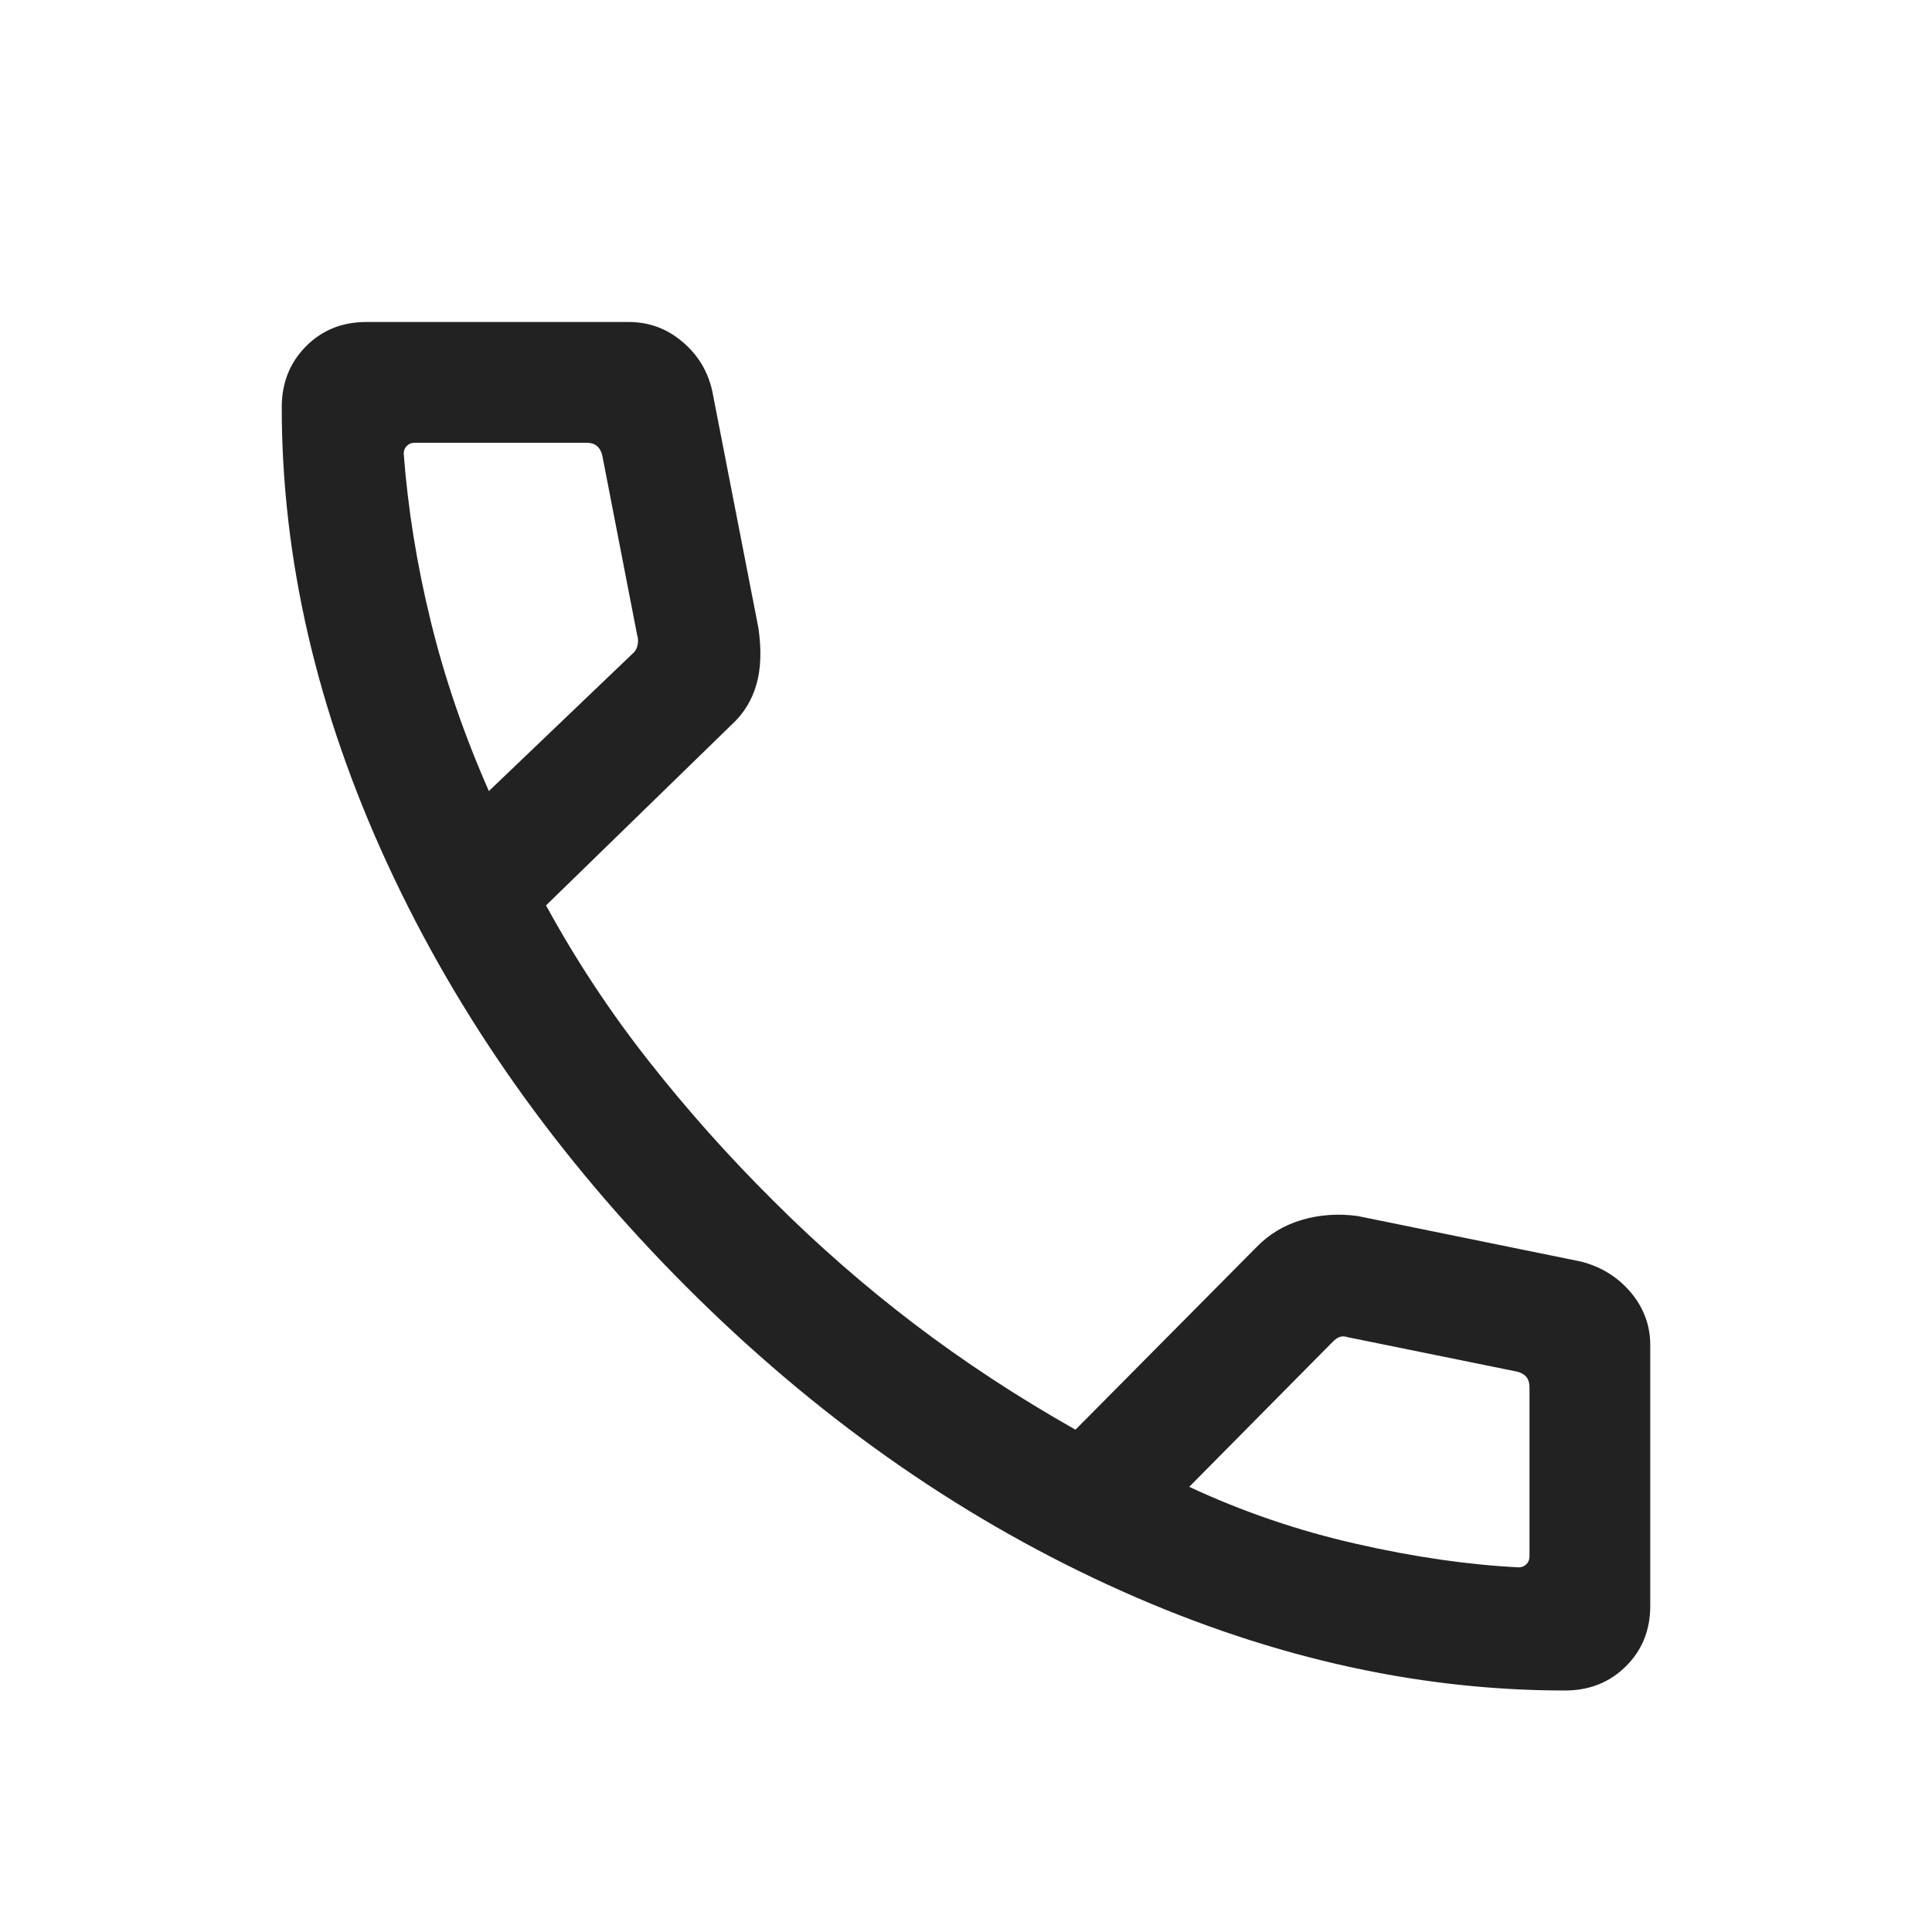 <svg width="24" height="24" viewBox="0 0 24 24" fill="none" xmlns="http://www.w3.org/2000/svg">
<mask id="mask0_3196_82422" style="mask-type:alpha" maskUnits="userSpaceOnUse" x="0" y="0" width="24" height="24">
<rect y="0.5" width="24" height="24" fill="#D9D9D9"/>
</mask>
<g mask="url(#mask0_3196_82422)">
<path d="M19.44 21C17.556 21 15.662 20.562 13.761 19.686C11.859 18.81 10.111 17.573 8.518 15.977C6.925 14.381 5.691 12.634 4.814 10.735C3.938 8.836 3.5 6.945 3.5 5.06C3.5 4.757 3.6 4.505 3.8 4.303C4 4.101 4.25 4 4.55 4H7.811C8.064 4 8.287 4.083 8.48 4.248C8.673 4.412 8.795 4.616 8.848 4.858L9.421 7.8C9.461 8.074 9.453 8.308 9.396 8.504C9.34 8.7 9.238 8.865 9.092 8.999L6.783 11.247C7.154 11.927 7.579 12.571 8.057 13.178C8.534 13.785 9.051 14.365 9.608 14.918C10.156 15.466 10.74 15.976 11.358 16.447C11.976 16.917 12.643 17.355 13.36 17.76L15.604 15.497C15.76 15.334 15.95 15.22 16.172 15.154C16.395 15.089 16.626 15.073 16.865 15.106L19.642 15.672C19.895 15.738 20.101 15.867 20.261 16.058C20.42 16.249 20.5 16.466 20.5 16.708V19.95C20.5 20.25 20.399 20.5 20.197 20.7C19.995 20.9 19.743 21 19.44 21ZM6.073 9.827L7.858 8.12C7.89 8.094 7.911 8.059 7.92 8.014C7.93 7.969 7.928 7.927 7.915 7.889L7.481 5.654C7.468 5.603 7.446 5.565 7.413 5.539C7.381 5.513 7.34 5.5 7.288 5.5H5.15C5.112 5.5 5.079 5.513 5.054 5.539C5.028 5.565 5.015 5.597 5.015 5.635C5.067 6.318 5.178 7.013 5.351 7.718C5.523 8.423 5.764 9.126 6.073 9.827ZM14.773 18.47C15.436 18.779 16.127 19.015 16.847 19.178C17.567 19.342 18.24 19.439 18.865 19.47C18.904 19.47 18.936 19.457 18.962 19.431C18.987 19.406 19 19.373 19 19.335V17.231C19 17.18 18.987 17.138 18.962 17.106C18.936 17.074 18.897 17.052 18.846 17.039L16.746 16.612C16.708 16.599 16.674 16.598 16.645 16.607C16.616 16.617 16.586 16.638 16.554 16.67L14.773 18.47Z" fill="#222222"/>
</g>
</svg>
